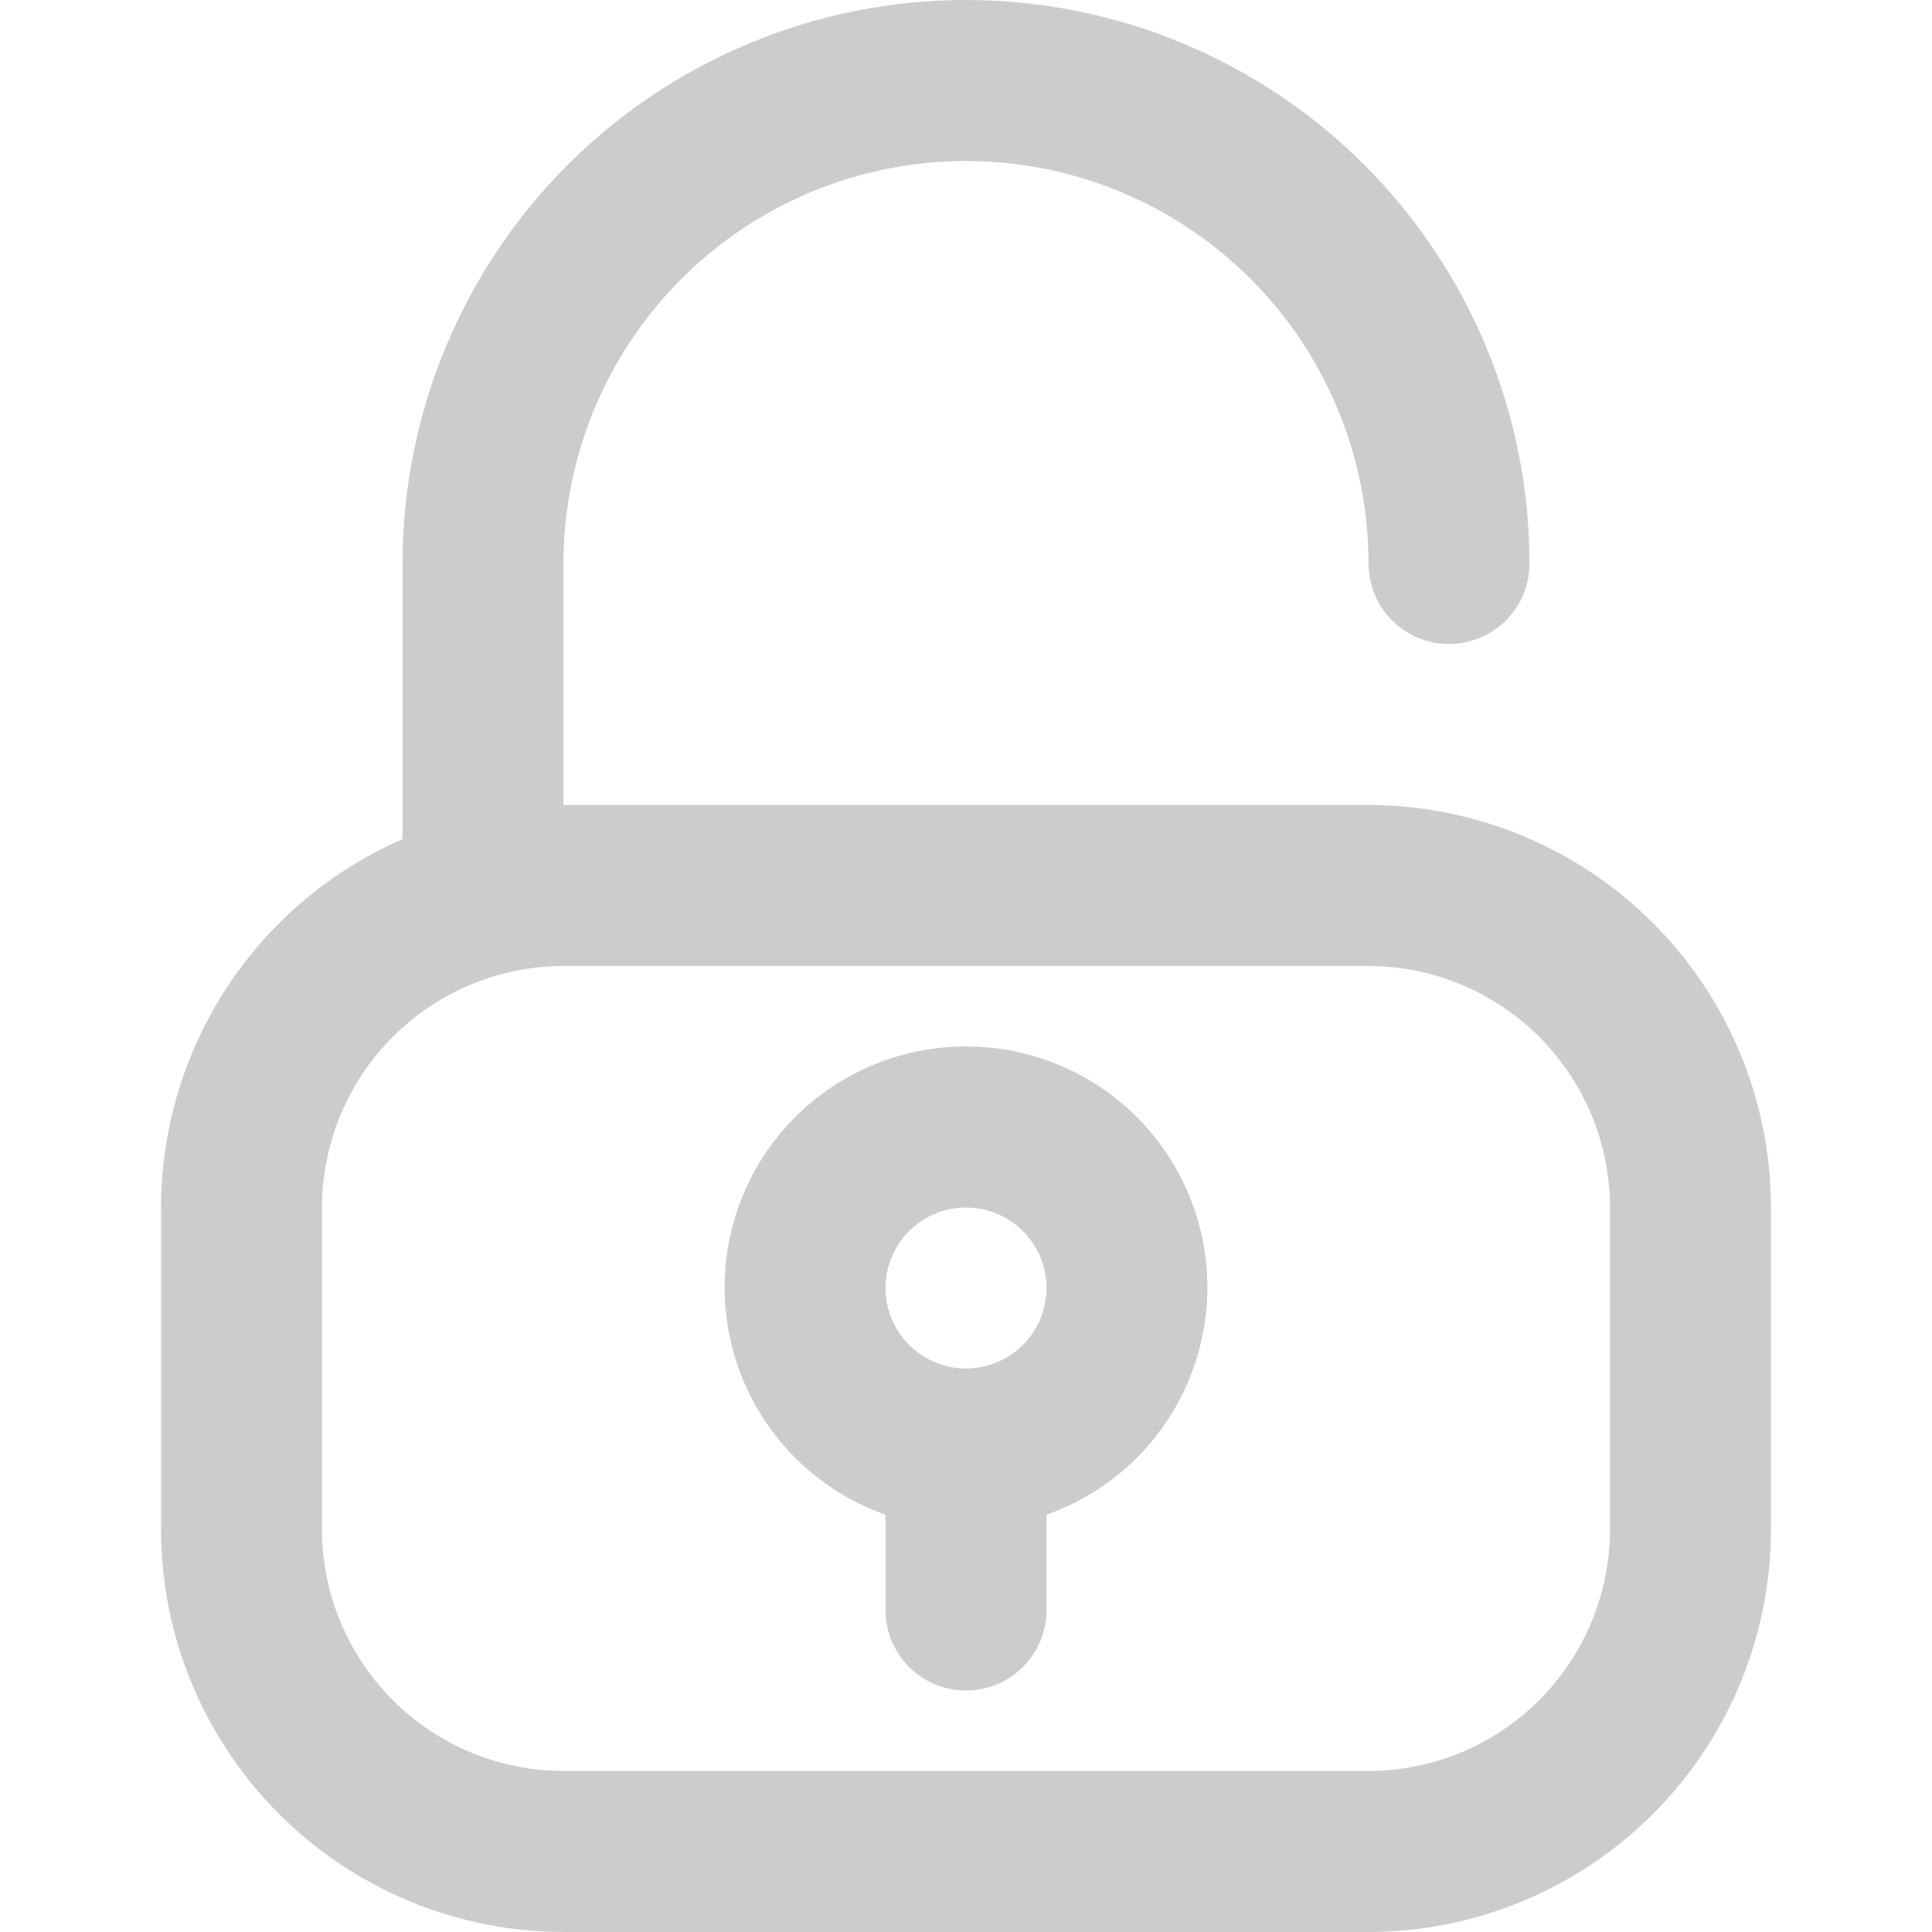<svg width="44" height="44" viewBox="0 0 44 44" fill="none" xmlns="http://www.w3.org/2000/svg">
<g clip-path="url(#clip0_1_16)">
<g clip-path="url(#clip1_1_16)">
<path d="M31.167 18.333H12.833V12.833C12.833 10.402 13.799 8.071 15.518 6.352C17.237 4.632 19.569 3.667 22 3.667C24.431 3.667 26.763 4.632 28.482 6.352C30.201 8.071 31.167 10.402 31.167 12.833C31.167 13.32 31.36 13.786 31.704 14.13C32.047 14.473 32.514 14.667 33 14.667C33.486 14.667 33.953 14.473 34.296 14.13C34.64 13.786 34.833 13.32 34.833 12.833C34.833 9.43 33.481 6.166 31.075 3.759C28.668 1.352 25.404 0 22 0C18.596 0 15.332 1.352 12.925 3.759C10.519 6.166 9.167 9.43 9.167 12.833V19.111C7.534 19.824 6.145 20.997 5.168 22.487C4.191 23.977 3.67 25.719 3.667 27.5V34.833C3.67 37.264 4.636 39.593 6.355 41.312C8.073 43.03 10.403 43.997 12.833 44H31.167C33.597 43.997 35.927 43.03 37.645 41.312C39.364 39.593 40.33 37.264 40.333 34.833V27.5C40.33 25.07 39.364 22.74 37.645 21.021C35.927 19.303 33.597 18.336 31.167 18.333ZM36.667 34.833C36.665 36.292 36.085 37.69 35.054 38.721C34.023 39.752 32.625 40.332 31.167 40.333H12.833C11.375 40.332 9.977 39.752 8.946 38.721C7.915 37.69 7.335 36.292 7.333 34.833V27.5C7.335 26.042 7.915 24.644 8.946 23.613C9.977 22.581 11.375 22.002 12.833 22H31.167C32.625 22.002 34.023 22.581 35.054 23.613C36.085 24.644 36.665 26.042 36.667 27.5V34.833Z" fill="#CCCCCC"/>
<path d="M22 23.833C20.704 23.831 19.449 24.287 18.458 25.121C17.466 25.955 16.801 27.114 16.582 28.391C16.362 29.668 16.602 30.981 17.258 32.099C17.914 33.216 18.944 34.066 20.167 34.496V36.667C20.167 37.153 20.36 37.619 20.704 37.963C21.047 38.307 21.514 38.5 22 38.5C22.486 38.5 22.953 38.307 23.296 37.963C23.64 37.619 23.833 37.153 23.833 36.667V34.496C25.056 34.066 26.086 33.216 26.742 32.099C27.398 30.981 27.638 29.668 27.418 28.391C27.199 27.114 26.534 25.955 25.542 25.121C24.551 24.287 23.296 23.831 22 23.833ZM22 31.167C21.637 31.167 21.283 31.059 20.982 30.858C20.68 30.656 20.445 30.37 20.306 30.035C20.168 29.7 20.131 29.331 20.202 28.976C20.273 28.62 20.447 28.293 20.704 28.037C20.96 27.781 21.287 27.606 21.642 27.535C21.998 27.465 22.367 27.501 22.702 27.64C23.037 27.778 23.323 28.013 23.524 28.315C23.726 28.616 23.833 28.971 23.833 29.333C23.833 29.819 23.64 30.285 23.296 30.629C22.952 30.973 22.486 31.166 22 31.167Z" fill="#CCCCCC"/>
</g>
</g>
<defs>
<clipPath id="clip0_1_16">
<rect width="44" height="44" fill="white"/>
</clipPath>
<clipPath id="clip1_1_16">
<rect width="44" height="44" fill="white"/>
</clipPath>
</defs>
</svg>
